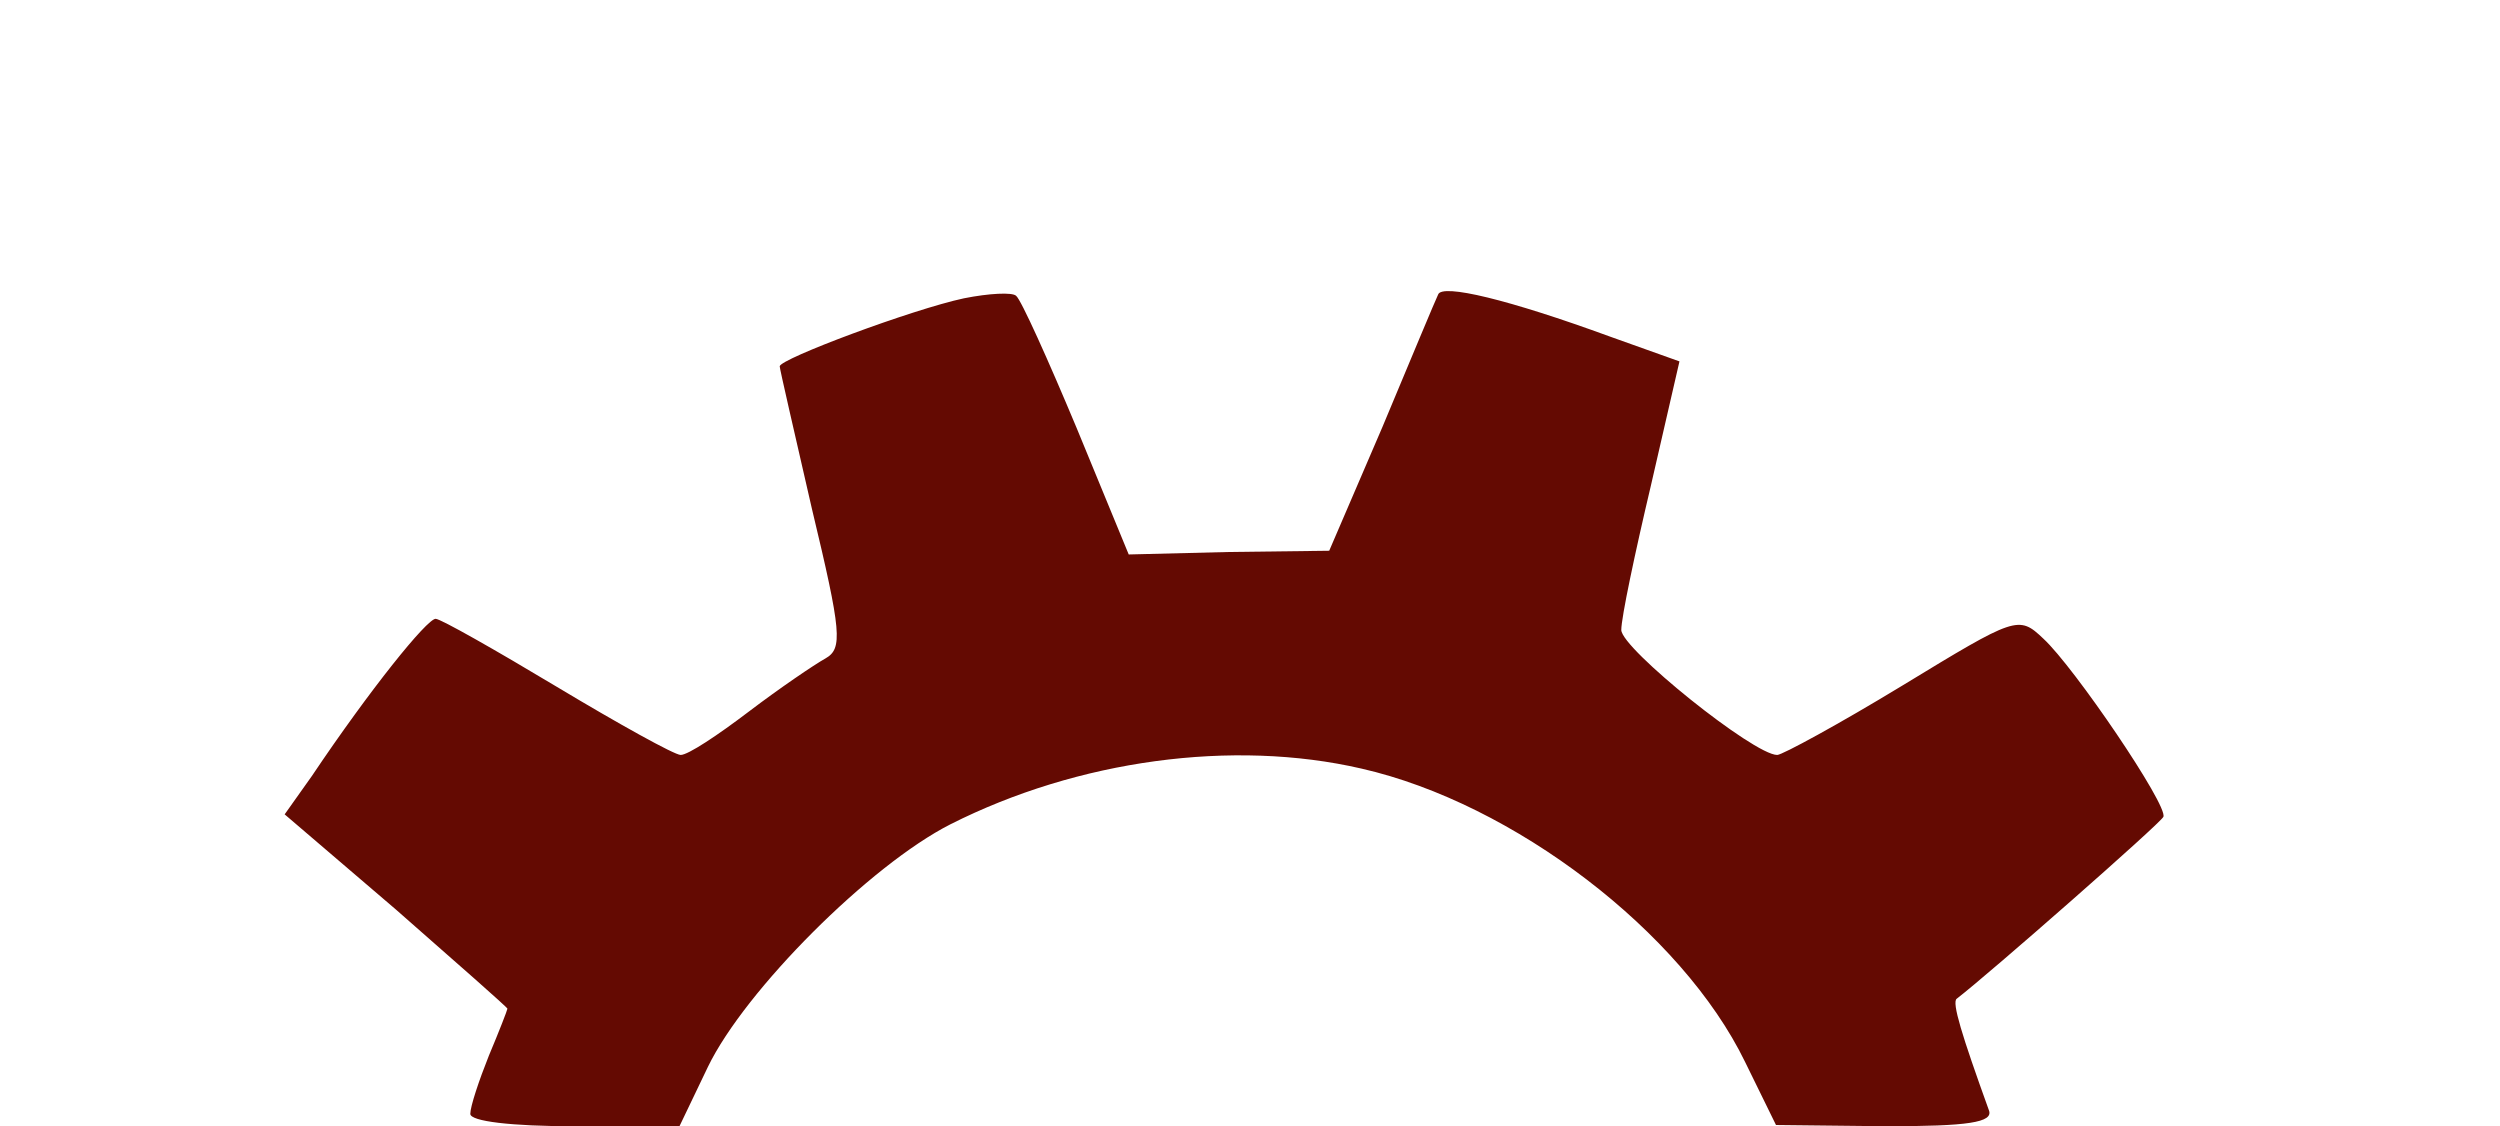 <?xml version="1.0" standalone="no"?>
<!DOCTYPE svg PUBLIC "-//W3C//DTD SVG 20010904//EN"
 "http://www.w3.org/TR/2001/REC-SVG-20010904/DTD/svg10.dtd">
<svg version="1.0" xmlns="http://www.w3.org/2000/svg"
 width="202pt" height="91pt" viewBox="0 0 202 91"
 preserveAspectRatio="xMidYMid meet">

<g transform="translate(0,91) scale(0.1,-0.1)"
fill="#640a02" stroke="none">
<path d="M779 669 c-42 -9 -149 -49 -149 -55 0 -2 12 -54 26 -115 24 -100 25
-113 11 -121 -9 -5 -37 -24 -62 -43 -25 -19 -49 -35 -55 -35 -5 0 -50 25 -100
55 -50 30 -94 55 -98 55 -7 0 -53 -57 -100 -127 l-22 -31 90 -77 c49 -43 90
-79 90 -80 0 -1 -7 -19 -15 -38 -8 -20 -15 -41 -15 -47 0 -6 33 -10 84 -10
l85 0 23 48 c30 62 131 163 196 196 103 52 228 69 332 45 123 -28 259 -132
310 -237 l25 -51 89 -1 c66 0 87 3 83 13 -22 61 -30 87 -26 90 26 20 165 142
167 147 4 9 -72 121 -97 144 -20 19 -22 18 -114 -38 -51 -31 -97 -56 -101 -56
-19 0 -126 86 -126 101 0 10 11 62 24 117 l23 100 -56 20 c-82 30 -136 43
-139 34 -2 -4 -22 -52 -45 -107 l-43 -100 -81 -1 -81 -2 -42 102 c-23 55 -45
104 -49 107 -3 3 -22 2 -42 -2z"/>
</g>
</svg>
